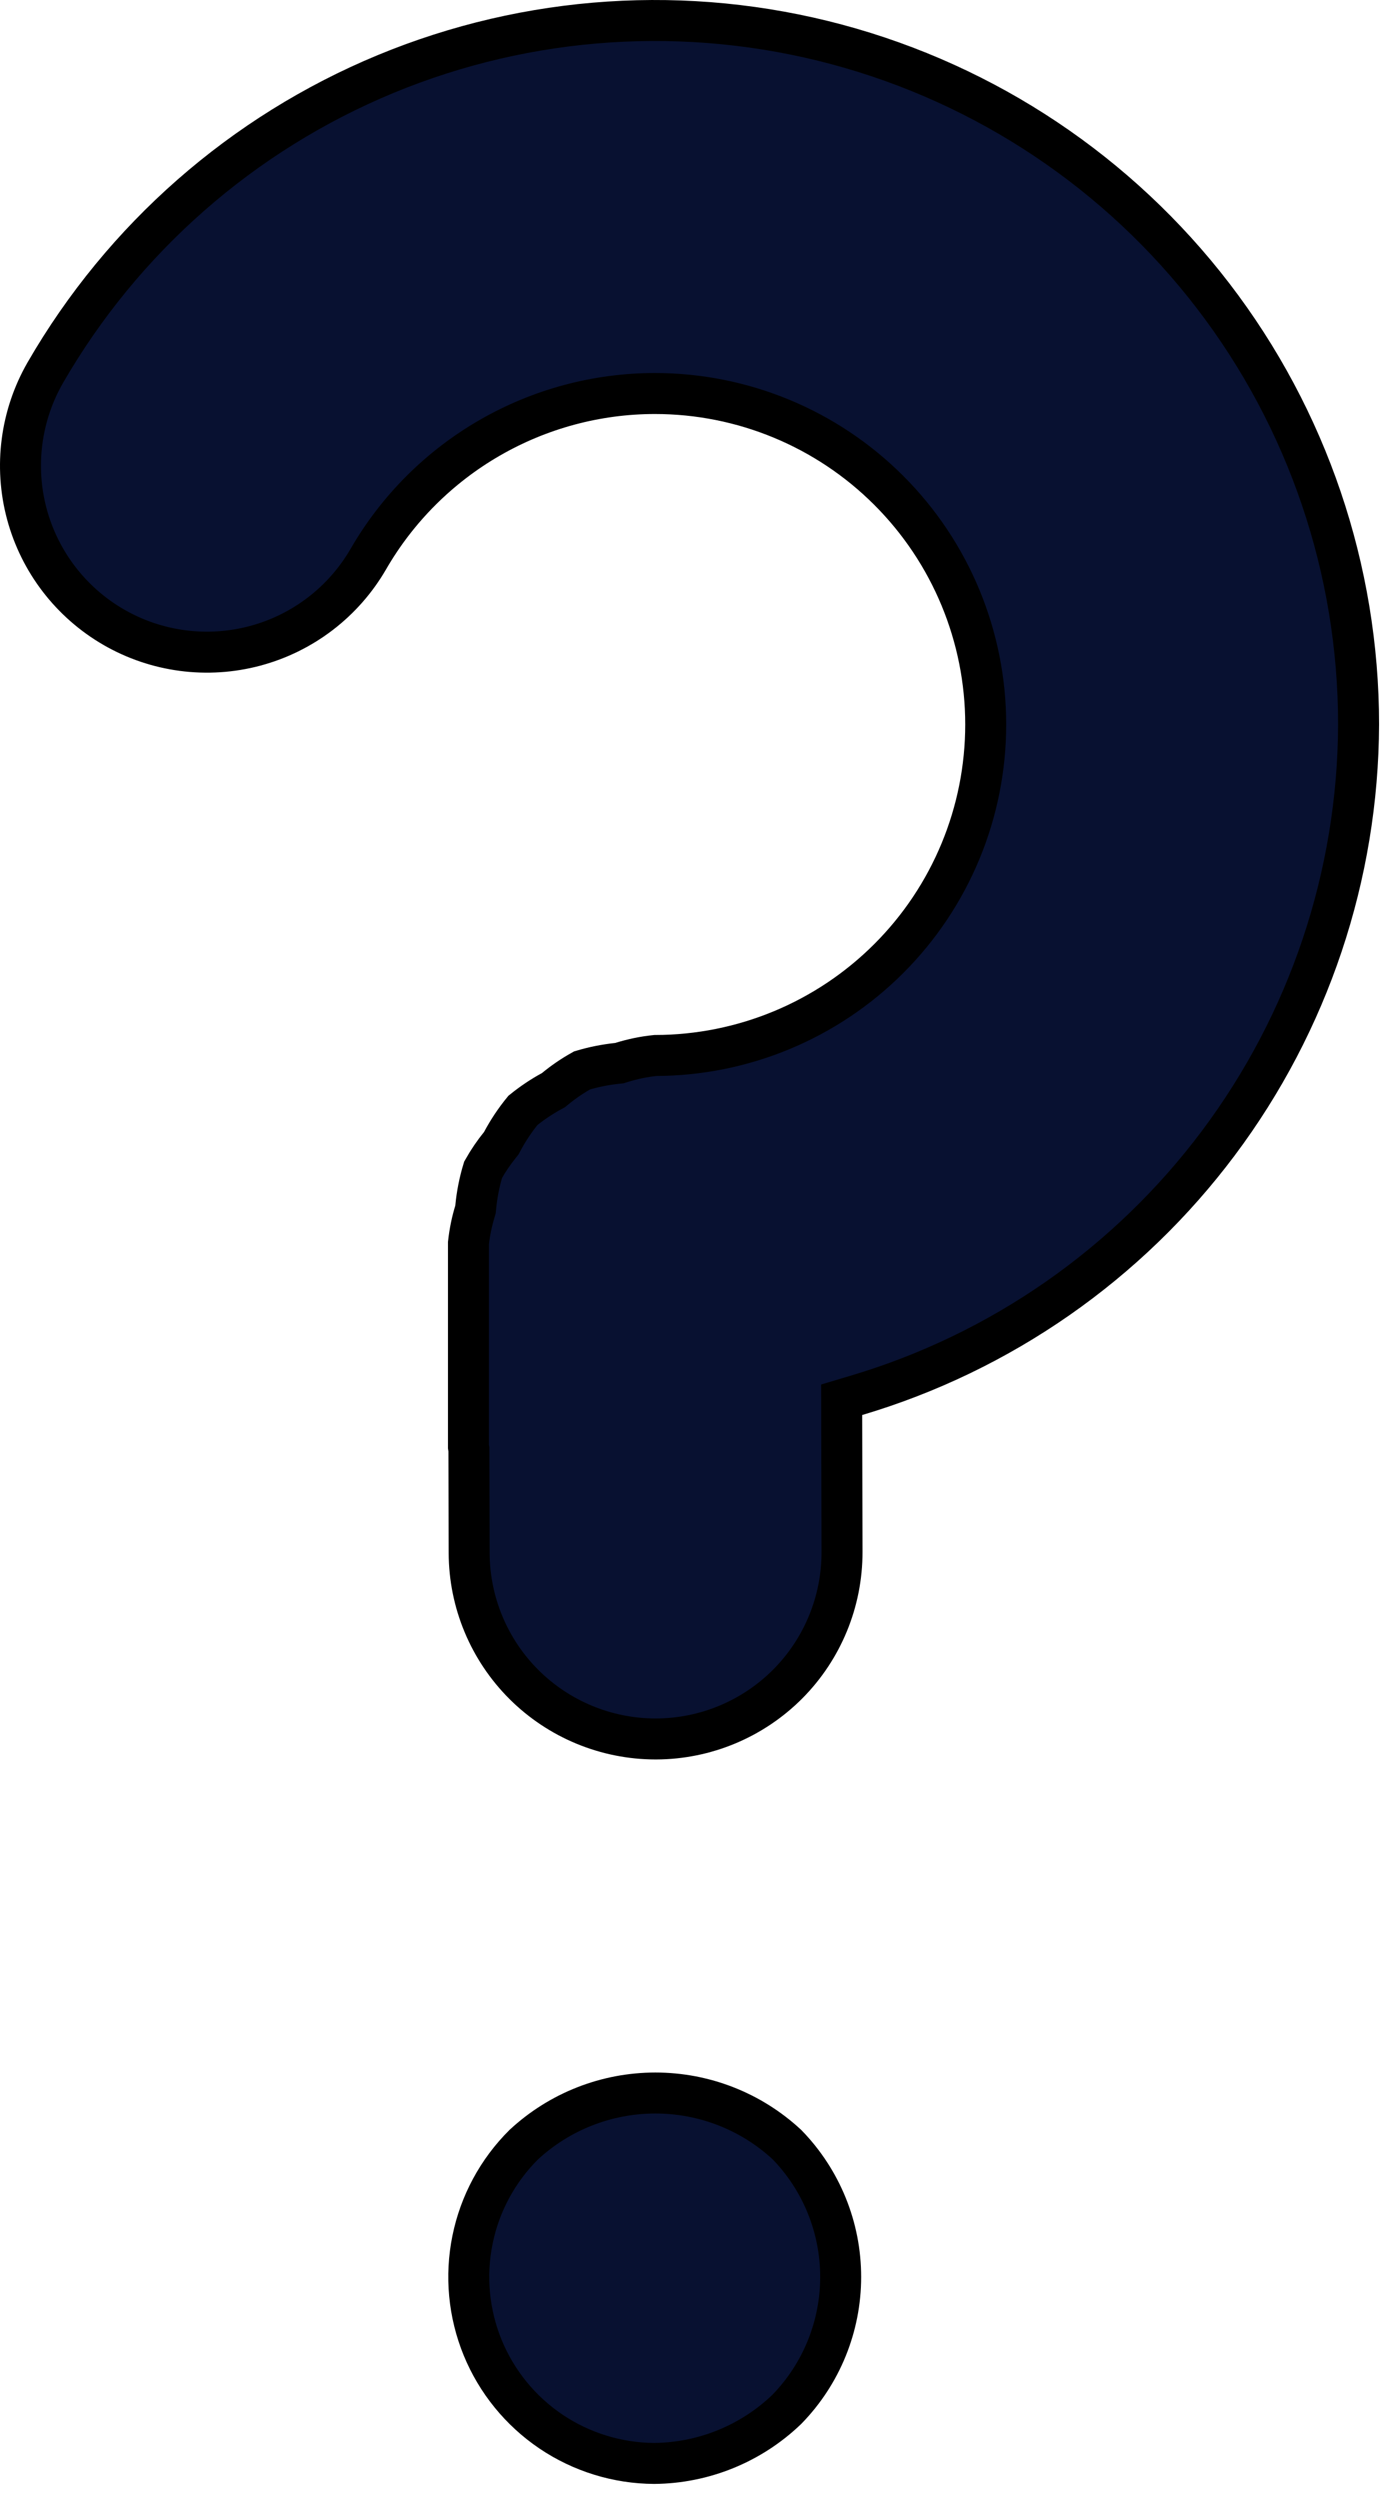 <svg width="34" height="61" viewBox="0 0 34 61" fill="none" xmlns="http://www.w3.org/2000/svg">
<path d="M8.992 13.638L8.992 13.638C8.388 14.683 7.394 15.445 6.228 15.757C5.063 16.069 3.821 15.906 2.776 15.303C1.731 14.699 0.968 13.706 0.655 12.54C0.343 11.375 0.506 10.133 1.108 9.088C2.999 5.814 5.917 3.254 9.41 1.807C12.904 0.361 16.777 0.107 20.429 1.085C24.081 2.064 27.308 4.22 29.61 7.22C31.912 10.219 33.16 13.895 33.16 17.675C33.147 21.359 31.947 24.94 29.739 27.888C27.531 30.837 24.432 32.996 20.901 34.045L20.543 34.152L20.544 34.526L20.552 37.866C20.554 39.073 20.078 40.231 19.227 41.087C18.375 41.942 17.219 42.425 16.012 42.428H16.001C16.001 42.428 16.001 42.428 16.001 42.428C14.796 42.427 13.641 41.949 12.788 41.099C11.935 40.248 11.454 39.093 11.451 37.889C11.451 37.888 11.451 37.888 11.451 37.888L11.445 35.408L11.445 35.358L11.435 35.309L11.434 35.302V30.329C11.463 30.067 11.515 29.808 11.592 29.557L11.606 29.508L11.611 29.458C11.64 29.147 11.701 28.838 11.792 28.539C11.913 28.324 12.052 28.119 12.207 27.928L12.237 27.89L12.259 27.848C12.402 27.58 12.571 27.327 12.763 27.092C12.983 26.914 13.218 26.756 13.466 26.621L13.508 26.598L13.545 26.568C13.752 26.397 13.974 26.246 14.208 26.116C14.489 26.032 14.776 25.975 15.067 25.944L15.117 25.939L15.165 25.924C15.436 25.839 15.715 25.781 15.997 25.752C18.134 25.748 20.183 24.898 21.694 23.386C23.209 21.872 24.059 19.818 24.059 17.676C24.059 15.534 23.209 13.48 21.694 11.966C20.18 10.451 18.126 9.601 15.984 9.601H15.983C14.566 9.602 13.175 9.976 11.948 10.685C10.721 11.393 9.701 12.412 8.992 13.638ZM11.533 54.647C11.711 53.768 12.146 52.961 12.782 52.328C13.656 51.517 14.804 51.066 15.996 51.066C17.188 51.066 18.335 51.516 19.208 52.326C20.049 53.19 20.519 54.348 20.519 55.554C20.519 56.761 20.048 57.92 19.205 58.784C18.334 59.621 17.176 60.093 15.968 60.104C15.069 60.099 14.192 59.828 13.447 59.326C12.701 58.822 12.121 58.109 11.78 57.277C11.44 56.444 11.353 55.529 11.533 54.647Z" fill="#081131" stroke="black"/>
</svg>
